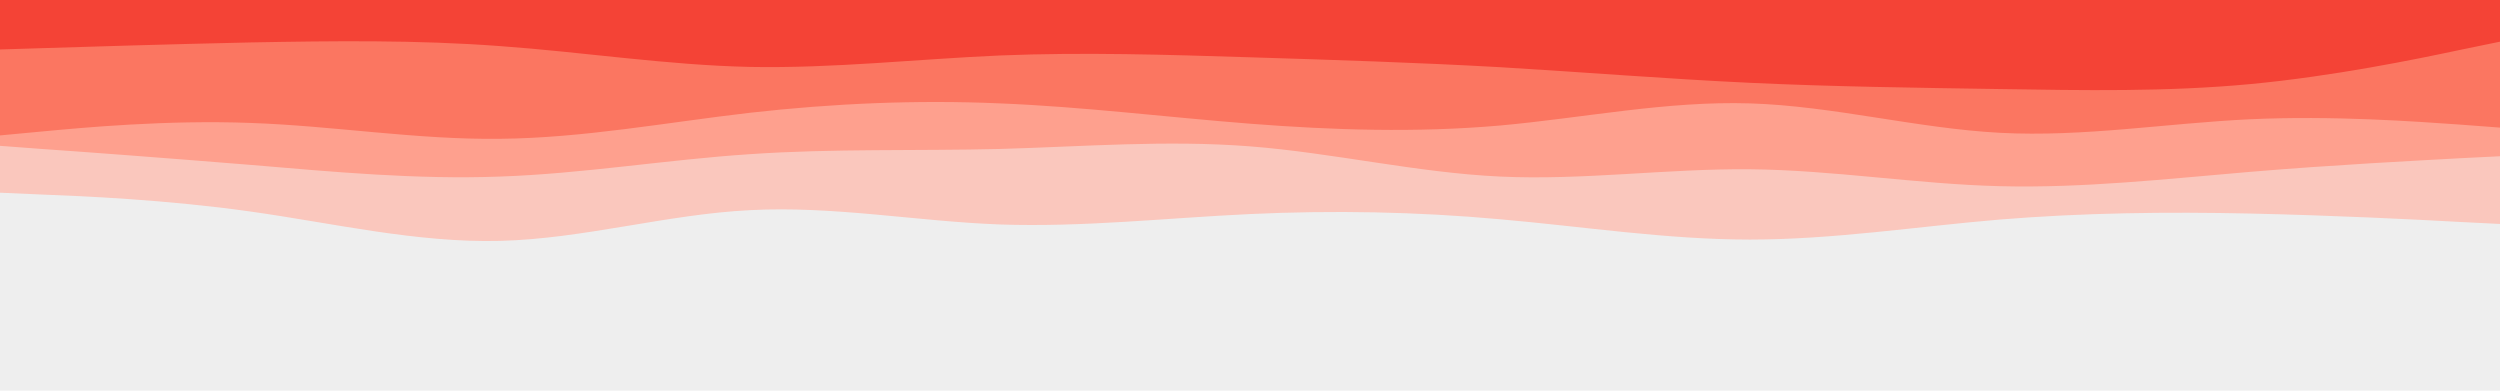 <?xml version="1.0" encoding="UTF-8" standalone="no"?>
<svg
   id="visual"
   viewBox="0 0 960 150"
   width="960"
   height="150"
   version="1.1"
   sodipodi:docname="top.svg"
   xmlns:inkscape="http://www.inkscape.org/namespaces/inkscape"
   xmlns:sodipodi="http://sodipodi.sourceforge.net/DTD/sodipodi-0.dtd"
   xmlns="http://www.w3.org/2000/svg"
   xmlns:svg="http://www.w3.org/2000/svg">
  <defs
     id="defs34" />
  <sodipodi:namedview
     id="namedview32"
     pagecolor="#505050"
     bordercolor="#eeeeee"
     borderopacity="1"
     inkscape:showpageshadow="0"
     inkscape:pageopacity="0"
     inkscape:pagecheckerboard="0"
     inkscape:deskcolor="#505050"
     showgrid="false"
     inkscape:zoom="0.49571132"
     inkscape:cx="1827.6767"
     inkscape:cy="543.6632"
     inkscape:window-width="2560"
     inkscape:window-height="1351"
     inkscape:window-x="2391"
     inkscape:window-y="-9"
     inkscape:window-maximized="1"
     inkscape:current-layer="visual" />
  <rect
     x="0"
     y="0"
     width="960"
     height="150"
     fill="#eeeeee"
     id="rect19" />
  <path
     d="m 0,112 16,-0.5 c 16,-0.5 48,-1.5 80,-1 32,0.5 64,2.5 96,5.8 32,3.4 64,8 96,6.9 32,-1.2 64,-8.2 96,-9 32,-0.9 64,4.5 96,7.6 32,3.2 64,4.2 96,0.2 32,-4 64,-13 96,-18.7 32,-5.6 64,-8 96,-3.6 32,4.3 64,15.3 96,15 32,-0.4 64,-12 80,-17.9 L 960,91 V 0 H 944 C 928,0 896,0 864,0 832,0 800,0 768,0 736,0 704,0 672,0 640,0 608,0 576,0 544,0 512,0 480,0 448,0 416,0 384,0 352,0 320,0 288,0 256,0 224,0 192,0 160,0 128,0 96,0 64,0 32,0 16,0 H 0 Z"
     fill="#eeeeee"
     id="path21" />
  <path
     d="m 0,74 16,0.7 c 16,0.6 48,2 80,6.5 32,4.5 64,12.1 96,11.3 32,-0.8 64,-10.2 96,-11.8 32,-1.7 64,4.3 96,5.5 32,1.1 64,-2.5 96,-4 32,-1.5 64,-0.9 96,2 32,2.8 64,7.8 96,7.8 32,0 64,-5 96,-7.7 32,-2.6 64,-3 96,-2.3 32,0.7 64,2.3 80,3.2 L 960,86 V 0 H 944 C 928,0 896,0 864,0 832,0 800,0 768,0 736,0 704,0 672,0 640,0 608,0 576,0 544,0 512,0 480,0 448,0 416,0 384,0 352,0 320,0 288,0 256,0 224,0 192,0 160,0 128,0 96,0 64,0 32,0 16,0 H 0 Z"
     fill="#fac7bd"
     id="path23" />
  <path
     d="m 0,56 16,1.2 c 16,1.1 48,3.5 80,6.1 32,2.7 64,5.7 96,4.5 32,-1.1 64,-6.5 96,-8.6 32,-2.2 64,-1.2 96,-2 32,-0.9 64,-3.5 96,-1 32,2.5 64,10.1 96,11.6 32,1.5 64,-3.1 96,-2.8 32,0.3 64,5.7 96,6.5 32,0.8 64,-2.8 96,-5.5 32,-2.7 64,-4.3 80,-5.2 L 960,60 V 0 H 944 C 928,0 896,0 864,0 832,0 800,0 768,0 736,0 704,0 672,0 640,0 608,0 576,0 544,0 512,0 480,0 448,0 416,0 384,0 352,0 320,0 288,0 256,0 224,0 192,0 160,0 128,0 96,0 64,0 32,0 16,0 H 0 Z"
     fill="#fea08e"
     id="path25" />
  <path
     d="M 0,52 16,50.5 C 32,49 64,46 96,47.2 c 32,1.1 64,6.5 96,6.1 32,-0.3 64,-6.3 96,-10 32,-3.6 64,-5 96,-3.6 32,1.3 64,5.3 96,7.8 32,2.5 64,3.5 96,0.7 32,-2.9 64,-9.5 96,-8.5 32,1 64,9.6 96,11.3 32,1.7 64,-3.7 96,-5.2 32,-1.5 64,0.9 80,2 L 960,49 V 0 H 944 C 928,0 896,0 864,0 832,0 800,0 768,0 736,0 704,0 672,0 640,0 608,0 576,0 544,0 512,0 480,0 448,0 416,0 384,0 352,0 320,0 288,0 256,0 224,0 192,0 160,0 128,0 96,0 64,0 32,0 16,0 H 0 Z"
     fill="#fb7661"
     id="path27" />
  <path
     d="M 0,19 16,18.5 C 32,18 64,17 96,16.3 c 32,-0.6 64,-1 96,1.4 32,2.3 64,7.3 96,8 32,0.6 64,-3 96,-4.4 32,-1.3 64,-0.3 96,0.7 32,1 64,2 96,3.8 32,1.9 64,4.5 96,6 32,1.5 64,1.9 96,2.4 32,0.5 64,1.1 96,-1.9 32,-3 64,-9.6 80,-13 L 960,16 V 0 H 944 C 928,0 896,0 864,0 832,0 800,0 768,0 736,0 704,0 672,0 640,0 608,0 576,0 544,0 512,0 480,0 448,0 416,0 384,0 352,0 320,0 288,0 256,0 224,0 192,0 160,0 128,0 96,0 64,0 32,0 16,0 H 0 Z"
     fill="#f44336"
     id="path29" />
</svg>
